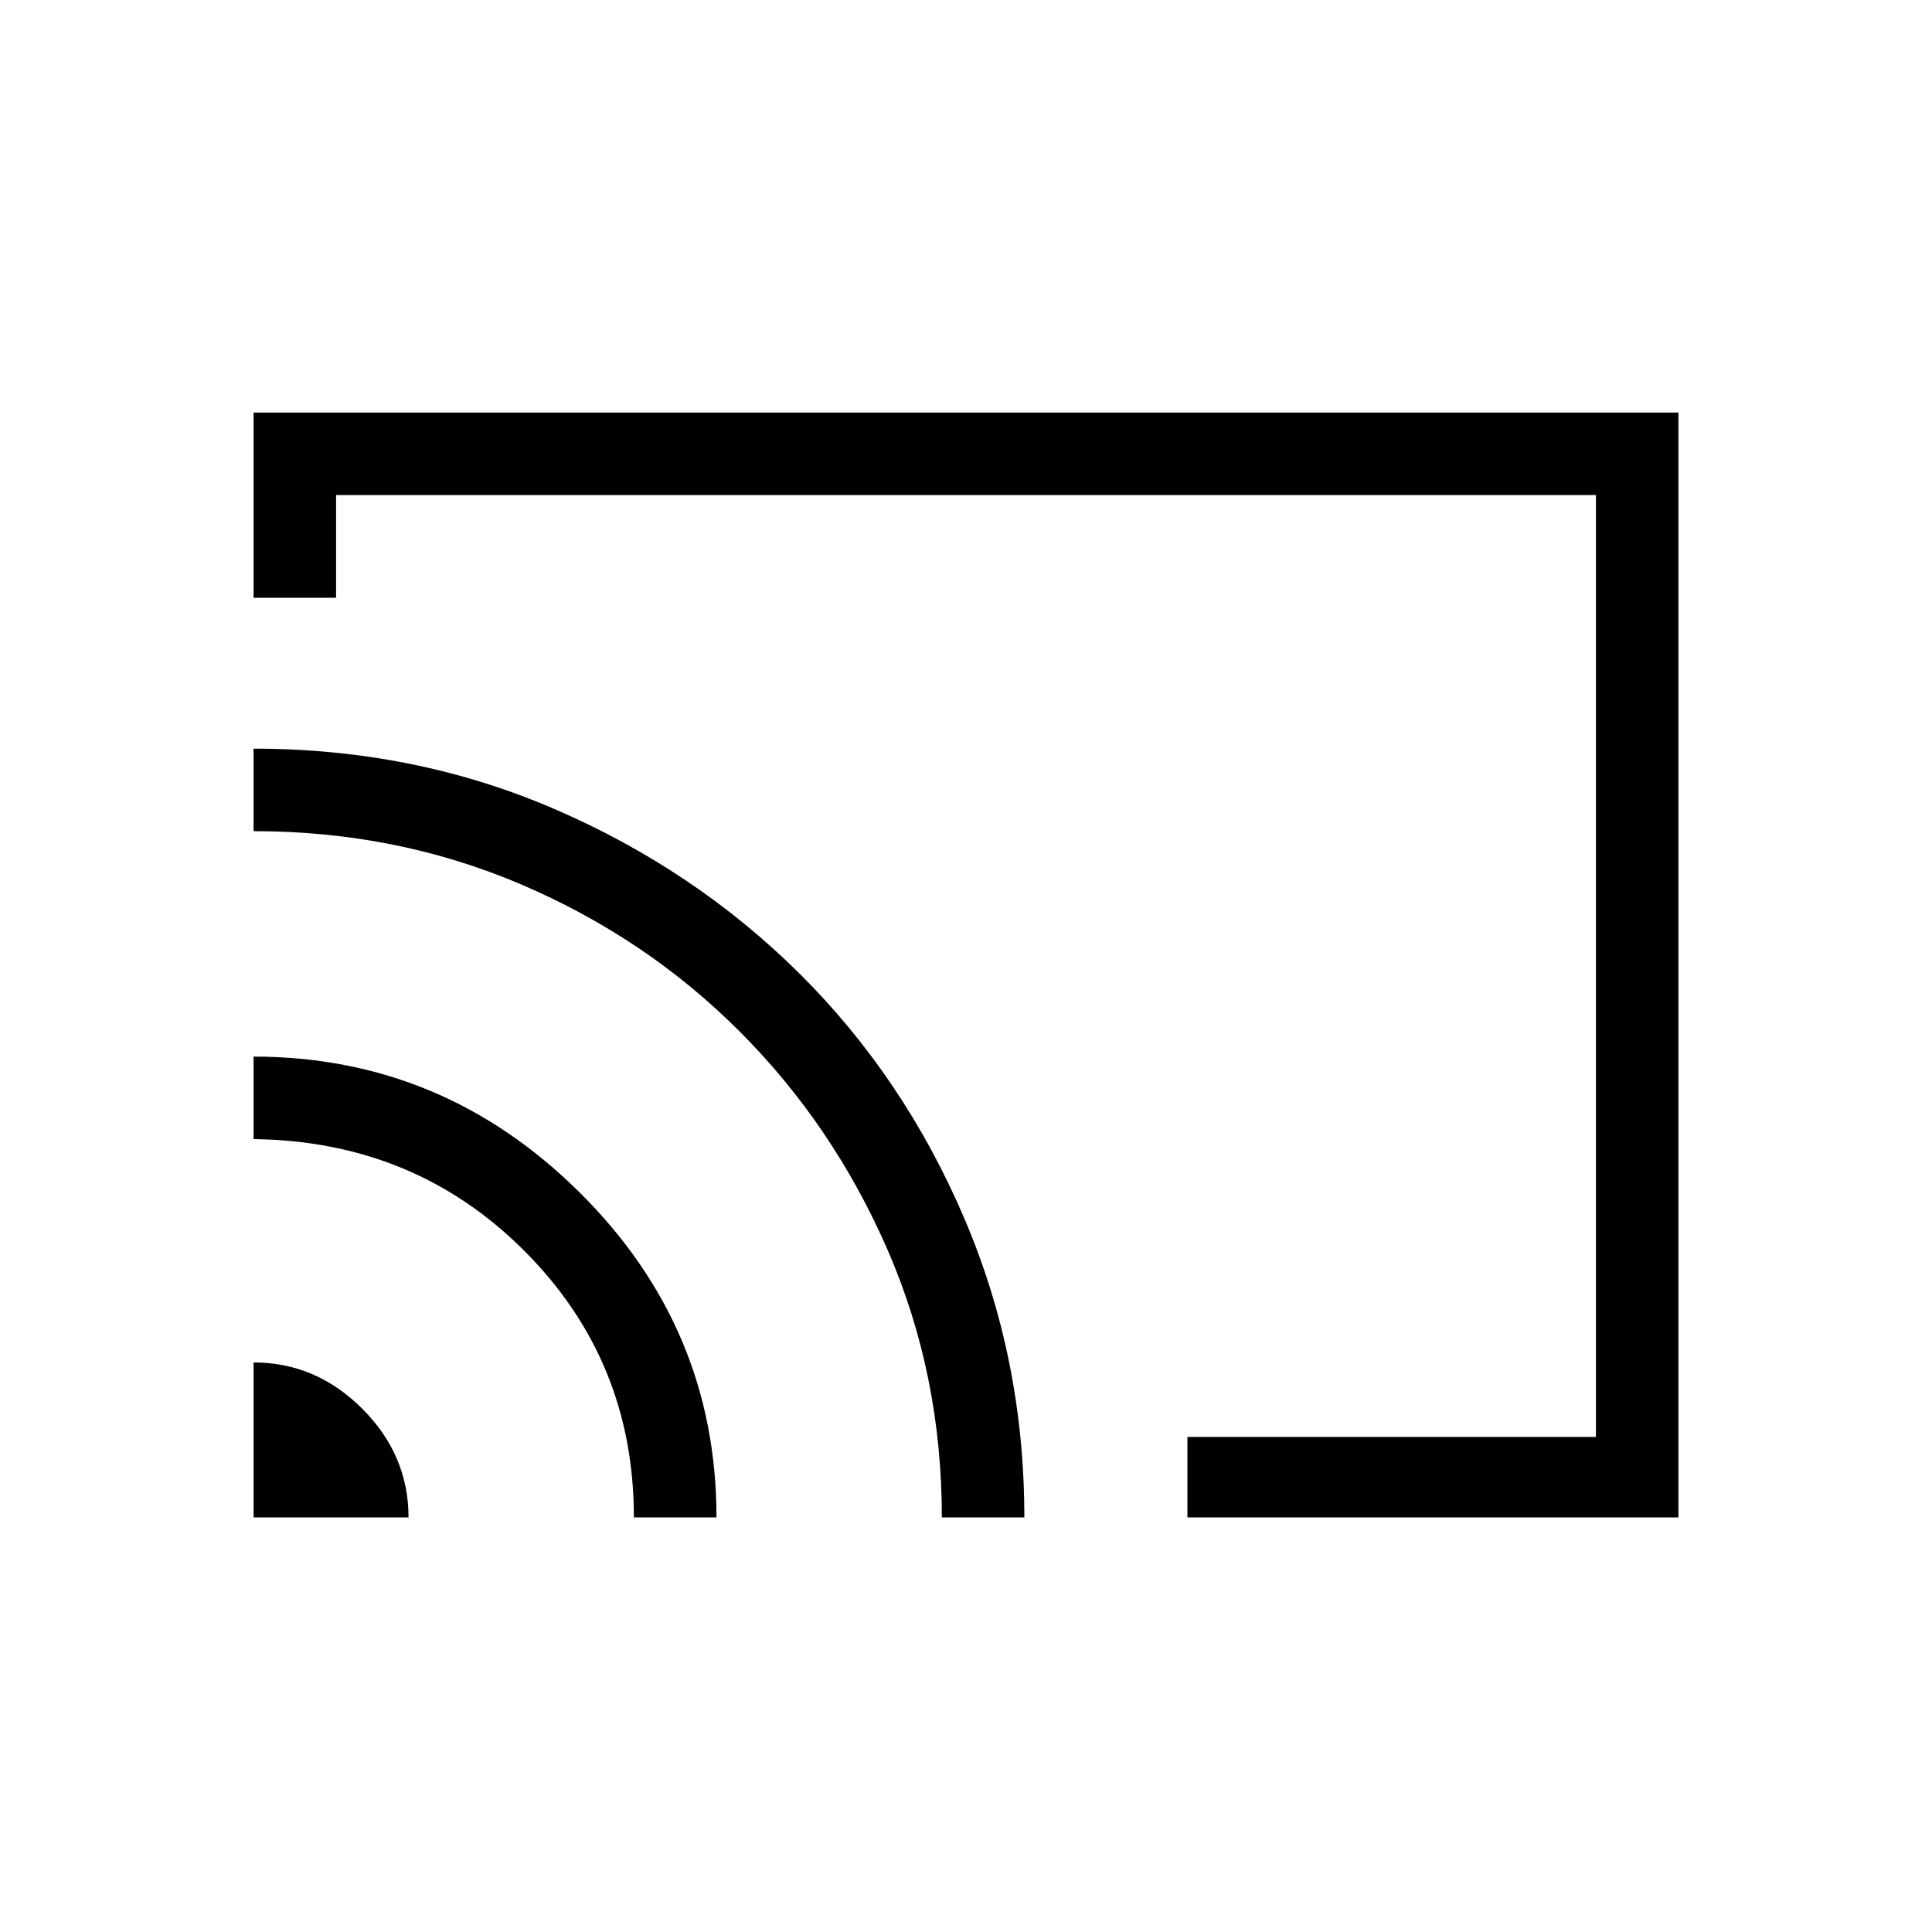 <svg xmlns="http://www.w3.org/2000/svg" height="20" width="20"><path d="M12.292 15.708V14.875H16.521V5.125H3.479V6.188H2.625V4.271H17.375V15.708ZM2.625 15.708H4.229Q4.229 15.062 3.75 14.583Q3.271 14.104 2.625 14.104ZM6.562 15.708H7.417Q7.417 13.75 6 12.344Q4.583 10.938 2.625 10.938V11.792Q4.292 11.812 5.427 12.948Q6.562 14.083 6.562 15.708ZM2.625 7.75V8.604Q4.104 8.604 5.396 9.156Q6.688 9.708 7.656 10.677Q8.625 11.646 9.188 12.938Q9.75 14.229 9.75 15.708H10.604Q10.604 14.062 9.979 12.604Q9.354 11.146 8.271 10.073Q7.188 9 5.74 8.375Q4.292 7.75 2.625 7.75ZM9.583 9.979Z"/></svg>